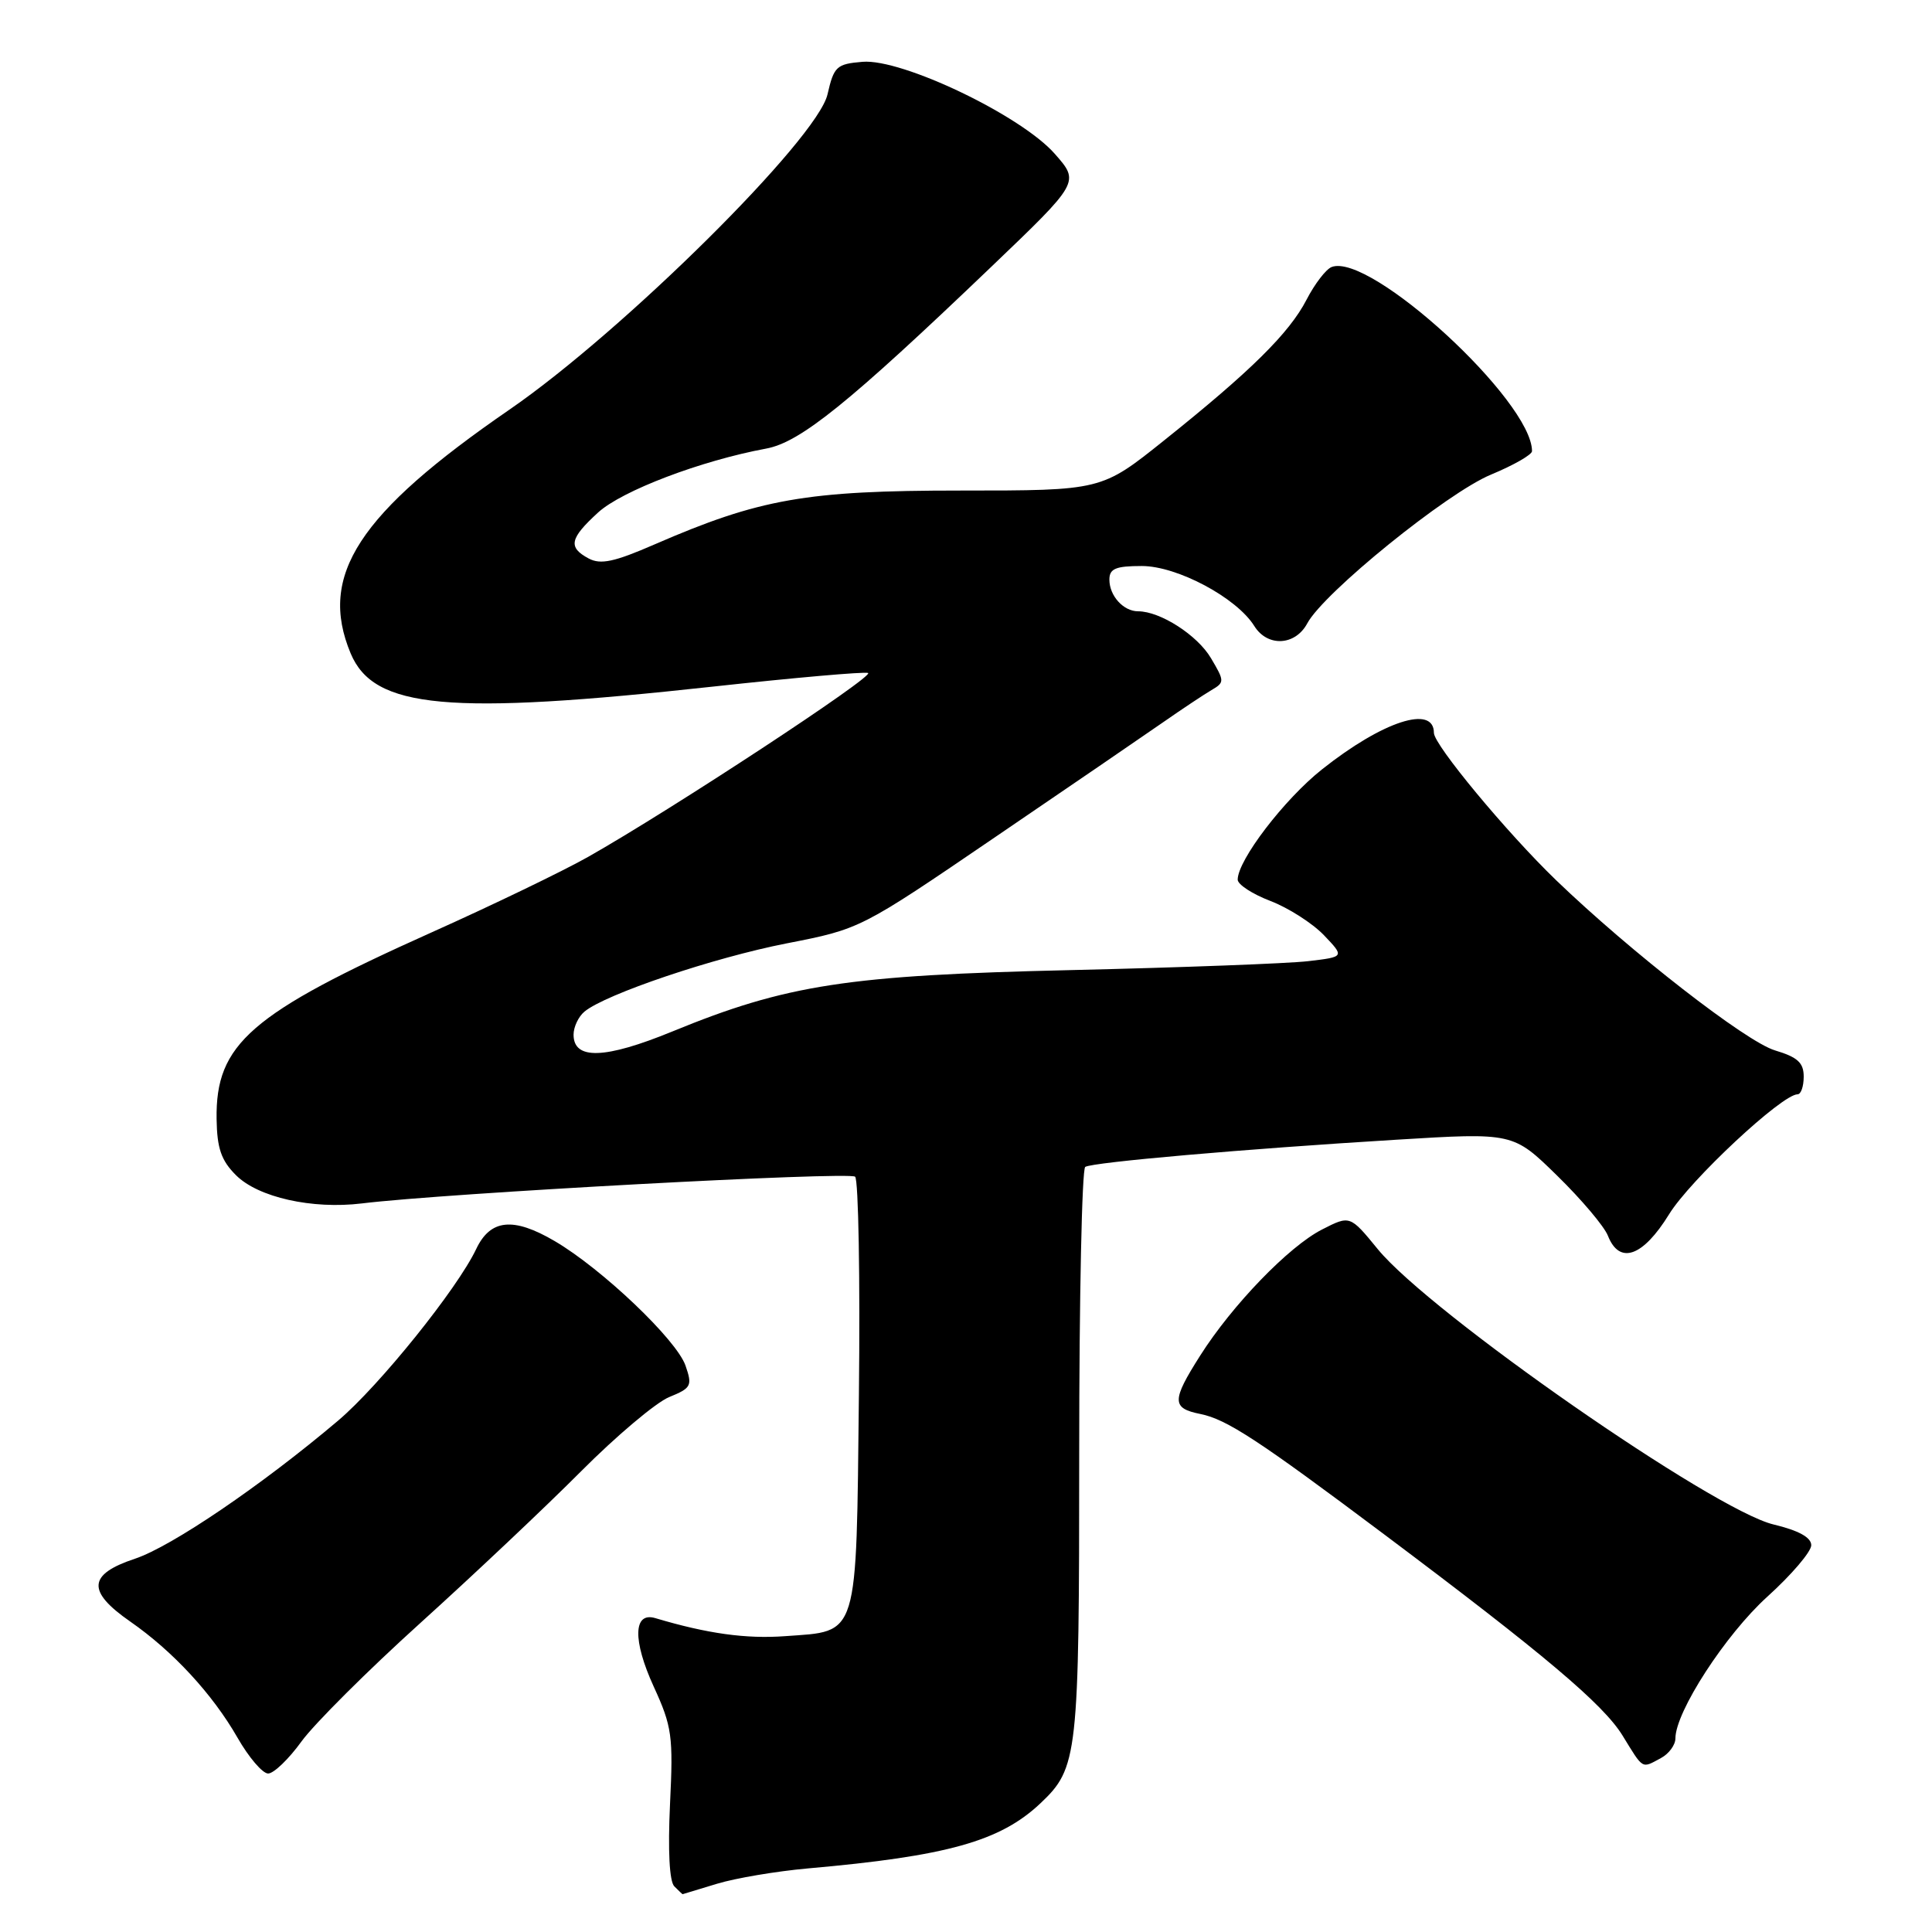 <?xml version="1.0" encoding="UTF-8" standalone="no"?>
<!DOCTYPE svg PUBLIC "-//W3C//DTD SVG 1.1//EN" "http://www.w3.org/Graphics/SVG/1.1/DTD/svg11.dtd" >
<svg xmlns="http://www.w3.org/2000/svg" xmlns:xlink="http://www.w3.org/1999/xlink" version="1.1" viewBox="0 0 256 256">
 <g >
 <path fill="currentColor"
d=" M 95.00 249.61 C 97.47 248.86 102.88 247.95 107.00 247.58 C 125.50 245.95 132.53 243.98 137.86 238.95 C 142.83 234.25 143.00 232.74 143.00 192.59 C 143.00 171.98 143.36 154.90 143.80 154.62 C 144.82 154.00 164.82 152.25 185.00 151.02 C 200.50 150.07 200.50 150.07 206.34 155.79 C 209.55 158.93 212.58 162.51 213.06 163.75 C 214.59 167.62 217.69 166.53 221.16 160.90 C 223.95 156.36 236.12 145.00 238.19 145.00 C 238.64 145.00 239.00 143.95 239.00 142.66 C 239.00 140.81 238.19 140.08 235.19 139.18 C 231.36 138.03 216.07 126.14 206.18 116.62 C 199.65 110.32 190.00 98.69 190.00 97.11 C 190.00 93.35 183.22 95.56 175.18 101.94 C 170.16 105.92 164.00 113.98 164.00 116.56 C 164.00 117.20 165.95 118.47 168.33 119.38 C 170.71 120.29 173.90 122.33 175.42 123.91 C 178.17 126.79 178.17 126.79 173.34 127.36 C 170.68 127.67 156.57 128.20 142.00 128.54 C 112.32 129.22 104.23 130.46 89.08 136.68 C 80.15 140.34 76.00 140.47 76.00 137.10 C 76.00 136.08 76.65 134.70 77.45 134.04 C 80.24 131.73 94.57 126.89 104.25 125.00 C 114.01 123.09 114.01 123.09 131.75 111.00 C 141.51 104.36 151.58 97.47 154.11 95.71 C 156.65 93.94 159.54 92.02 160.53 91.44 C 162.27 90.42 162.27 90.26 160.46 87.21 C 158.66 84.16 153.74 81.00 150.80 81.00 C 148.86 81.00 147.00 78.95 147.00 76.80 C 147.00 75.35 147.83 75.00 151.30 75.00 C 155.99 75.00 163.86 79.20 166.20 82.95 C 167.95 85.76 171.63 85.57 173.22 82.60 C 175.39 78.54 191.74 65.30 197.56 62.89 C 200.55 61.65 203.00 60.25 203.00 59.78 C 203.00 53.13 181.56 33.42 176.45 35.38 C 175.70 35.67 174.21 37.61 173.13 39.70 C 170.84 44.14 165.71 49.20 154.22 58.38 C 145.95 65.00 145.95 65.00 127.29 65.00 C 106.82 65.00 100.65 66.09 86.75 72.13 C 81.40 74.46 79.59 74.85 78.00 74.00 C 75.24 72.52 75.48 71.36 79.25 67.91 C 82.41 65.02 92.88 61.04 101.52 59.44 C 106.04 58.61 112.49 53.40 131.28 35.42 C 143.07 24.14 143.07 24.14 139.78 20.40 C 135.34 15.32 119.53 7.75 114.29 8.19 C 110.84 8.48 110.50 8.80 109.65 12.50 C 108.32 18.39 82.58 43.90 67.50 54.28 C 47.48 68.06 42.15 76.24 46.46 86.57 C 49.53 93.92 59.36 94.82 94.55 90.97 C 105.26 89.80 114.47 88.99 115.02 89.17 C 116.04 89.51 88.94 107.31 77.95 113.53 C 74.61 115.42 65.26 119.93 57.18 123.55 C 33.17 134.32 28.55 138.33 28.70 148.29 C 28.76 152.16 29.31 153.77 31.27 155.72 C 34.21 158.66 41.37 160.26 47.95 159.46 C 59.02 158.10 112.58 155.21 113.31 155.92 C 113.75 156.36 113.98 169.37 113.81 184.82 C 113.45 217.41 113.85 216.09 104.03 216.80 C 98.85 217.18 93.74 216.47 86.83 214.41 C 83.91 213.54 83.82 217.36 86.61 223.46 C 89.05 228.78 89.22 230.02 88.78 239.07 C 88.49 245.22 88.70 249.30 89.35 249.95 C 89.93 250.53 90.42 251.00 90.45 250.99 C 90.48 250.98 92.53 250.36 95.00 249.61 Z  M 39.95 230.75 C 41.65 228.41 48.76 221.32 55.76 215.00 C 62.75 208.68 72.31 199.66 76.99 194.96 C 81.67 190.26 86.93 185.83 88.67 185.12 C 91.61 183.92 91.76 183.62 90.83 180.94 C 89.63 177.51 79.76 168.12 73.50 164.45 C 68.01 161.23 64.98 161.54 63.10 165.50 C 60.60 170.77 50.26 183.63 44.79 188.25 C 34.69 196.80 22.73 204.93 17.88 206.54 C 11.65 208.61 11.48 210.85 17.25 214.86 C 22.92 218.80 28.15 224.46 31.47 230.25 C 32.96 232.86 34.79 235.00 35.53 235.00 C 36.27 235.00 38.26 233.09 39.95 230.75 Z  M 220.07 232.96 C 221.13 232.40 222.00 231.22 222.00 230.35 C 222.00 226.82 228.64 216.59 234.18 211.57 C 237.38 208.68 240.00 205.61 240.00 204.75 C 240.00 203.72 238.34 202.80 235.00 202.00 C 227.01 200.08 189.52 174.00 182.57 165.53 C 178.88 161.02 178.88 161.02 175.17 162.92 C 170.79 165.15 163.26 172.94 159.02 179.64 C 155.24 185.59 155.25 186.60 159.05 187.36 C 162.54 188.06 166.73 190.80 183.50 203.38 C 204.58 219.19 212.44 225.82 214.99 229.96 C 217.80 234.53 217.49 234.35 220.07 232.96 Z "/>
</g>
</svg>
